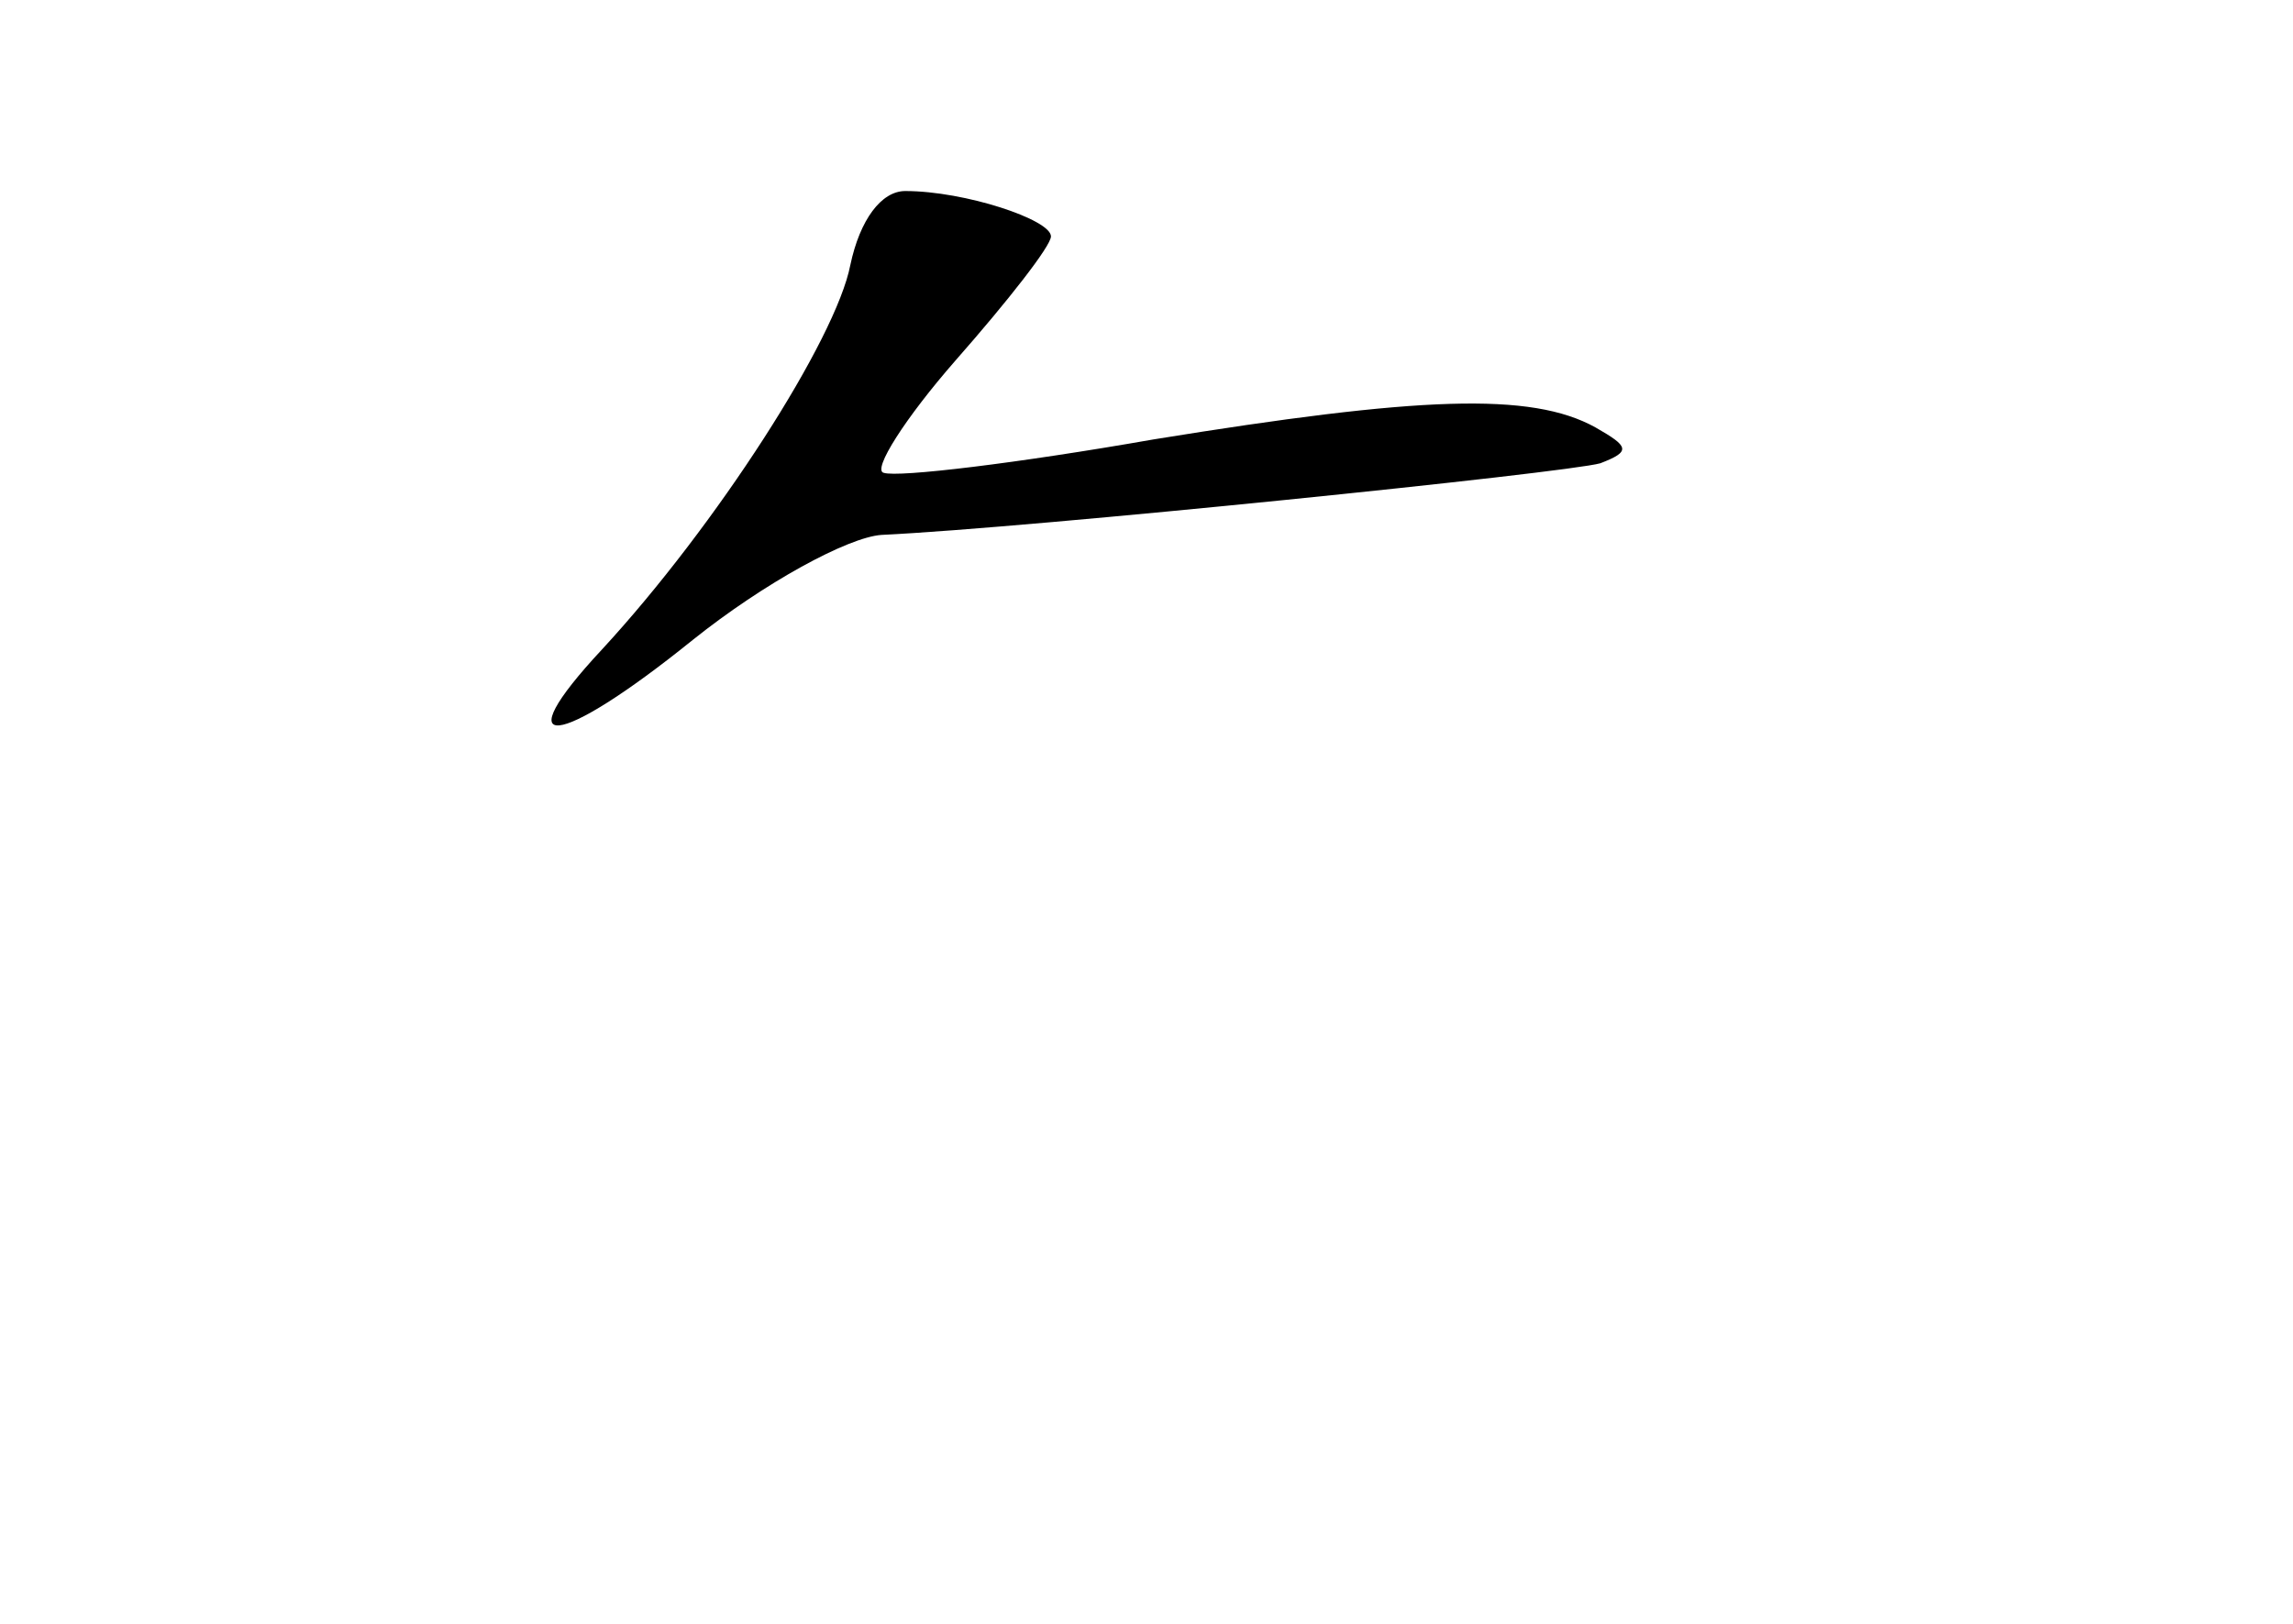 <?xml version="1.0" standalone="no"?>
<!DOCTYPE svg PUBLIC "-//W3C//DTD SVG 20010904//EN"
 "http://www.w3.org/TR/2001/REC-SVG-20010904/DTD/svg10.dtd">
<svg version="1.0" xmlns="http://www.w3.org/2000/svg"
 width="96pt" height="68pt" viewBox="0 0 96 68"
 preserveAspectRatio="xMidYMid meet">
<g transform="translate(0,68) scale(0.1,-0.1)"
fill="#000000" stroke="none">
<path d="M356 569 c-6 -31 -56 -109 -104 -161 -41 -44 -19 -42 38 4 30 24 65
43 79 44 63 3 287 26 301 30 13 5 12 7 -2 15 -27 15 -74 13 -185 -5 -57 -10
-107 -16 -113 -14 -5 1 9 23 30 47 22 25 40 48 40 52 0 7 -36 19 -61 19 -10 0
-19 -12 -23 -31z"/>
</g>
</svg>
